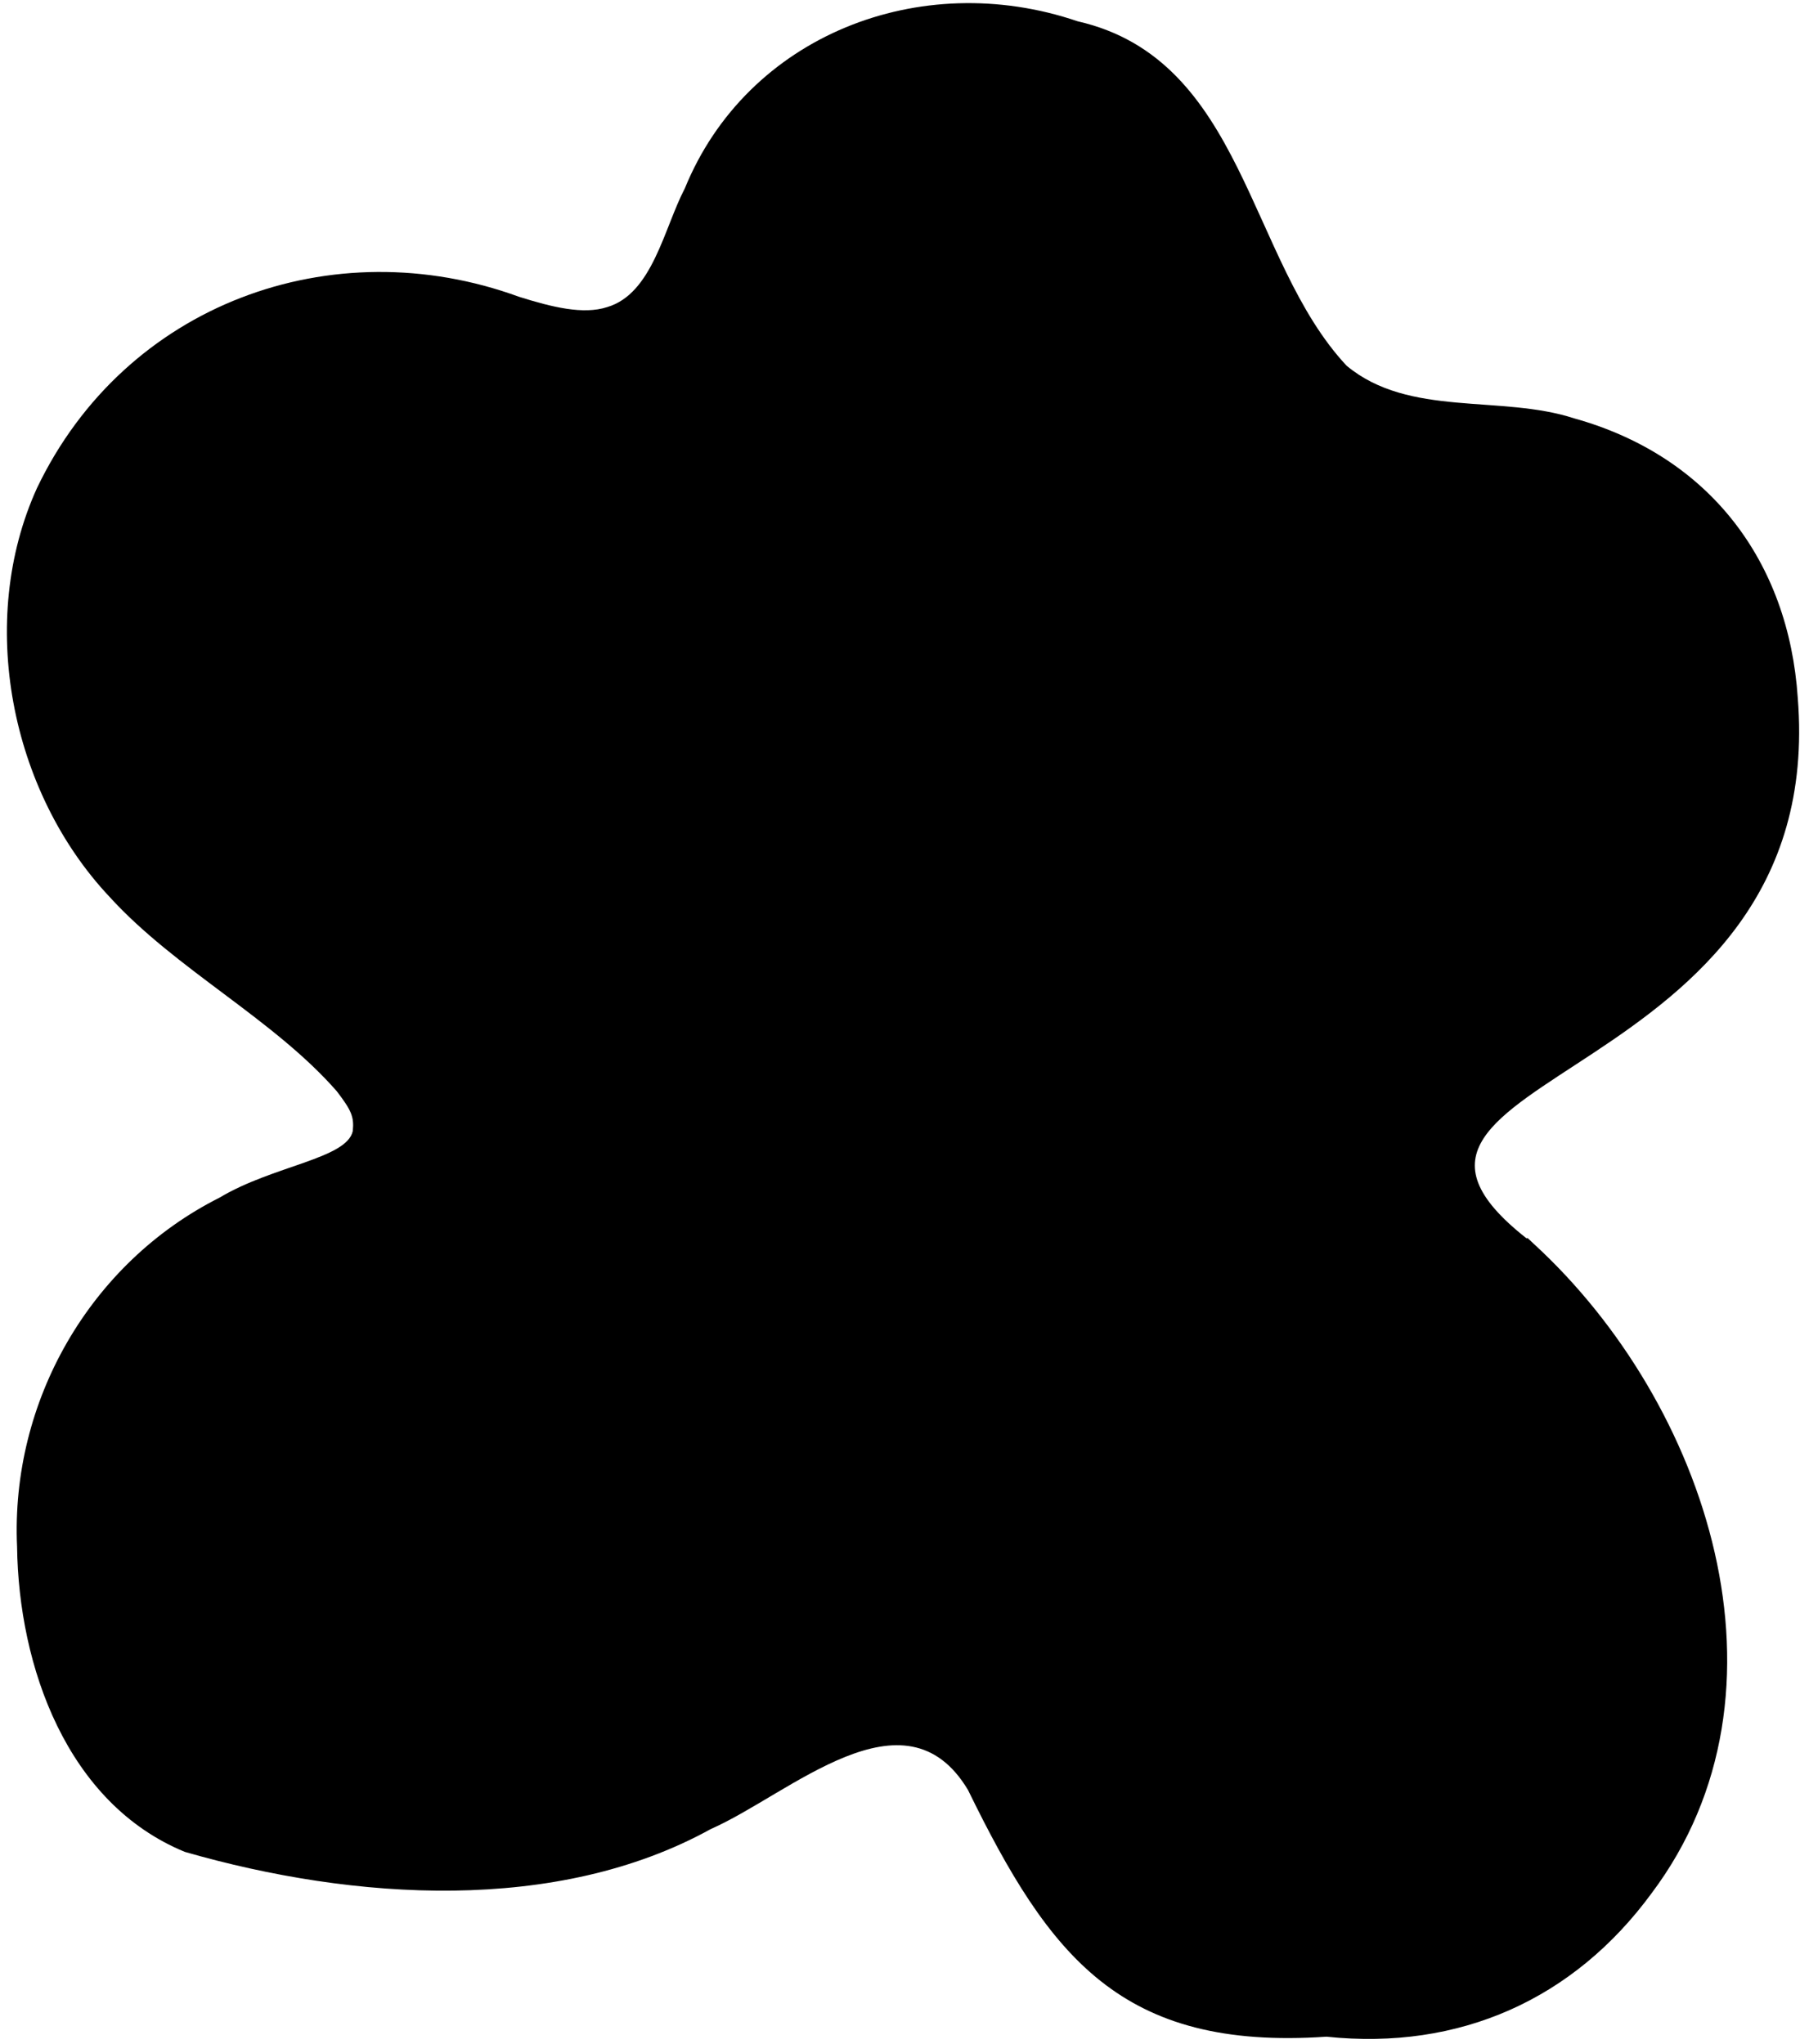 <svg width="140" height="159" viewBox="0 0 140 159" fill="none" xmlns="http://www.w3.org/2000/svg">
<g filter="url(#filter0_n_498_408)">
<path d="M53.264 14.652C58.107 2.787 71.541 -2.52 83.811 1.654C96.817 4.624 97.035 20.218 104.738 28.448C109.594 32.485 116.723 30.677 122.438 32.542C132.97 35.478 139.115 43.676 139.825 54.268C142.276 84.806 102.174 83.307 118.727 96.317L118.808 96.293L119.303 96.755C132.795 109.14 140.264 131.561 128.449 147.27C122.423 155.485 113.551 159.505 103.168 158.416C87.196 159.505 81.627 152.2 75.289 139.227C70.368 131.006 61.425 139.567 55.292 142.261C43.317 148.875 27.548 147.835 14.375 144.041C5.203 140.27 1.45 129.626 1.328 120.308C0.816 108.991 7.001 98.223 17.078 93.152C21.232 90.659 26.964 90.135 27.439 87.976C27.55 86.856 27.327 86.364 26.201 84.886C21.27 79.243 13.637 75.387 8.514 69.751C0.805 61.557 -1.823 48.292 2.878 37.959C9.735 23.623 25.853 17.777 40.374 23.086C42.947 23.895 45.366 24.489 47.221 23.888C50.751 22.846 51.639 17.758 53.264 14.652Z" fill="black"/>
</g>
<defs>
<filter id="filter0_n_498_408" x="0.536" y="0.243" width="139.397" height="158.348" filterUnits="userSpaceOnUse" color-interpolation-filters="sRGB">
<feFlood flood-opacity="0" result="BackgroundImageFix"/>
<feBlend mode="normal" in="SourceGraphic" in2="BackgroundImageFix" result="shape"/>
<feTurbulence type="fractalNoise" baseFrequency="2 2" stitchTiles="stitch" numOctaves="3" result="noise" seed="803" />
<feComponentTransfer in="noise" result="coloredNoise1">
<feFuncR type="linear" slope="2" intercept="-0.5" />
<feFuncG type="linear" slope="2" intercept="-0.5" />
<feFuncB type="linear" slope="2" intercept="-0.5" />
<feFuncA type="discrete" tableValues="1 1 1 1 1 1 1 1 1 1 1 1 1 1 1 1 1 1 1 1 1 1 1 1 1 1 1 1 1 1 1 1 1 1 1 1 1 1 1 1 1 1 1 1 1 1 1 1 1 1 1 0 0 0 0 0 0 0 0 0 0 0 0 0 0 0 0 0 0 0 0 0 0 0 0 0 0 0 0 0 0 0 0 0 0 0 0 0 0 0 0 0 0 0 0 0 0 0 0 0 "/>
</feComponentTransfer>
<feComposite operator="in" in2="shape" in="coloredNoise1" result="noise1Clipped" />
<feComponentTransfer in="noise1Clipped" result="color1">
<feFuncA type="table" tableValues="0 0.15" />
</feComponentTransfer>
<feMerge result="effect1_noise_498_408">
<feMergeNode in="shape" />
<feMergeNode in="color1" />
</feMerge>
</filter>
</defs>
</svg>
